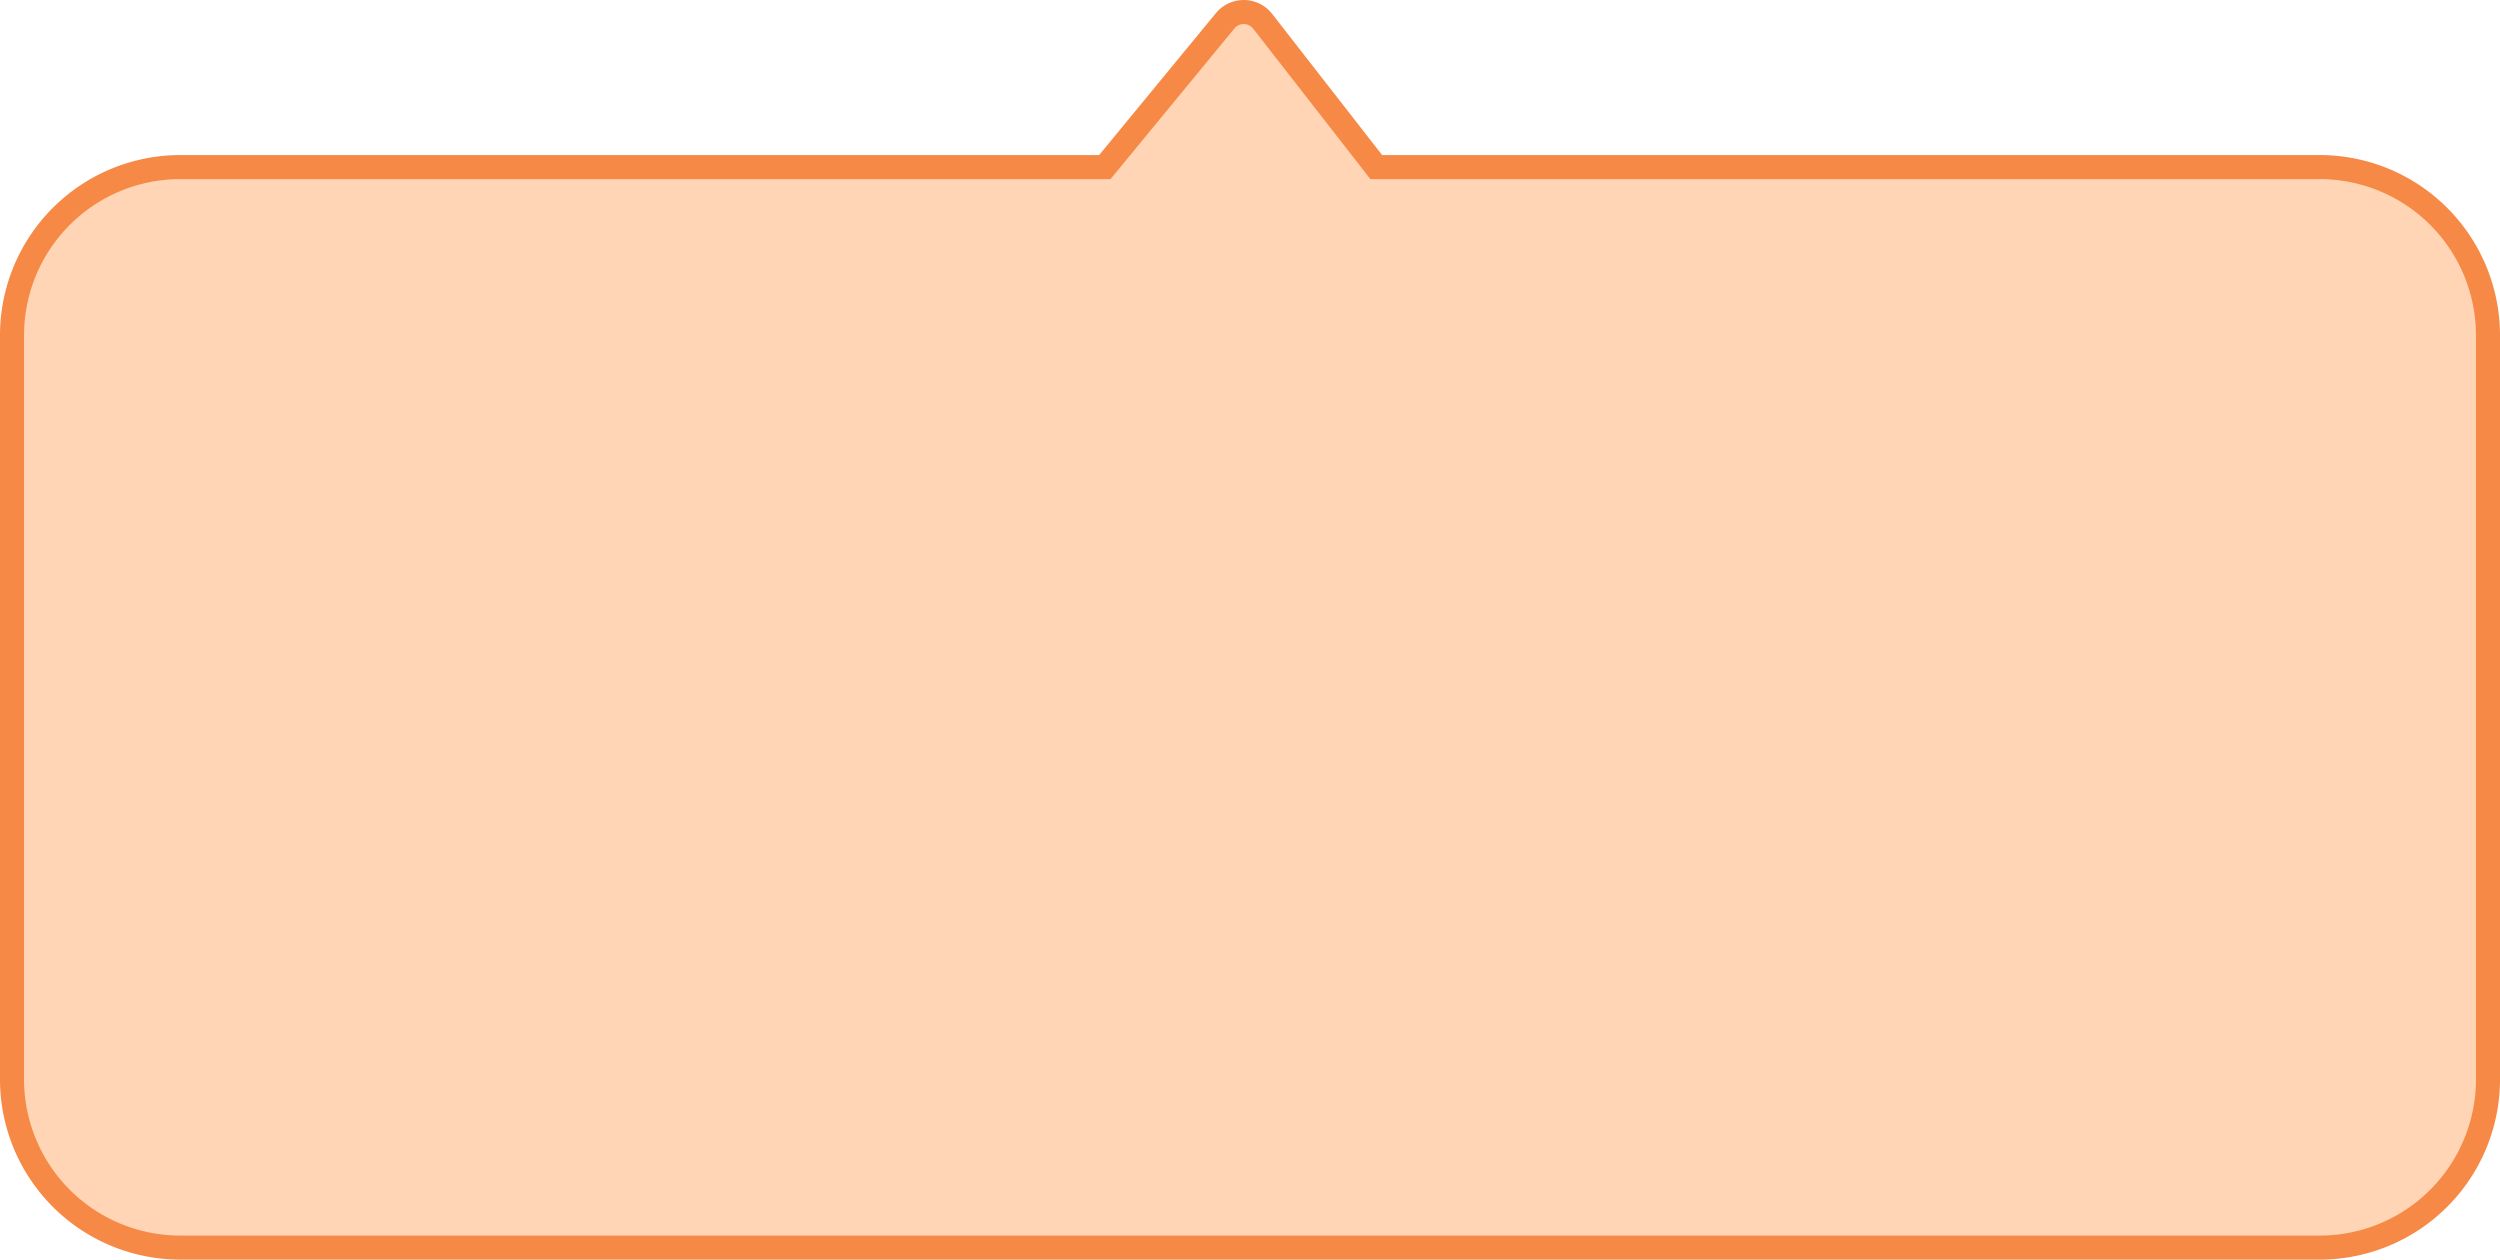 <svg xmlns="http://www.w3.org/2000/svg" width="104" height="52.4" viewBox="0 0 104 52.4">
  <path id="Rectangle" d="M0,14.051a7,7,0,0,1,7-7H45.46L50.467.965a1,1,0,0,1,1.561.021l4.724,6.065H96a7,7,0,0,1,7,7V45a7,7,0,0,1-7,7H7a7,7,0,0,1-7-7Z" transform="translate(0.5 -0.1)" fill="#ffd5b5" stroke="#f68945" stroke-miterlimit="10" stroke-width="1"/>
</svg>
